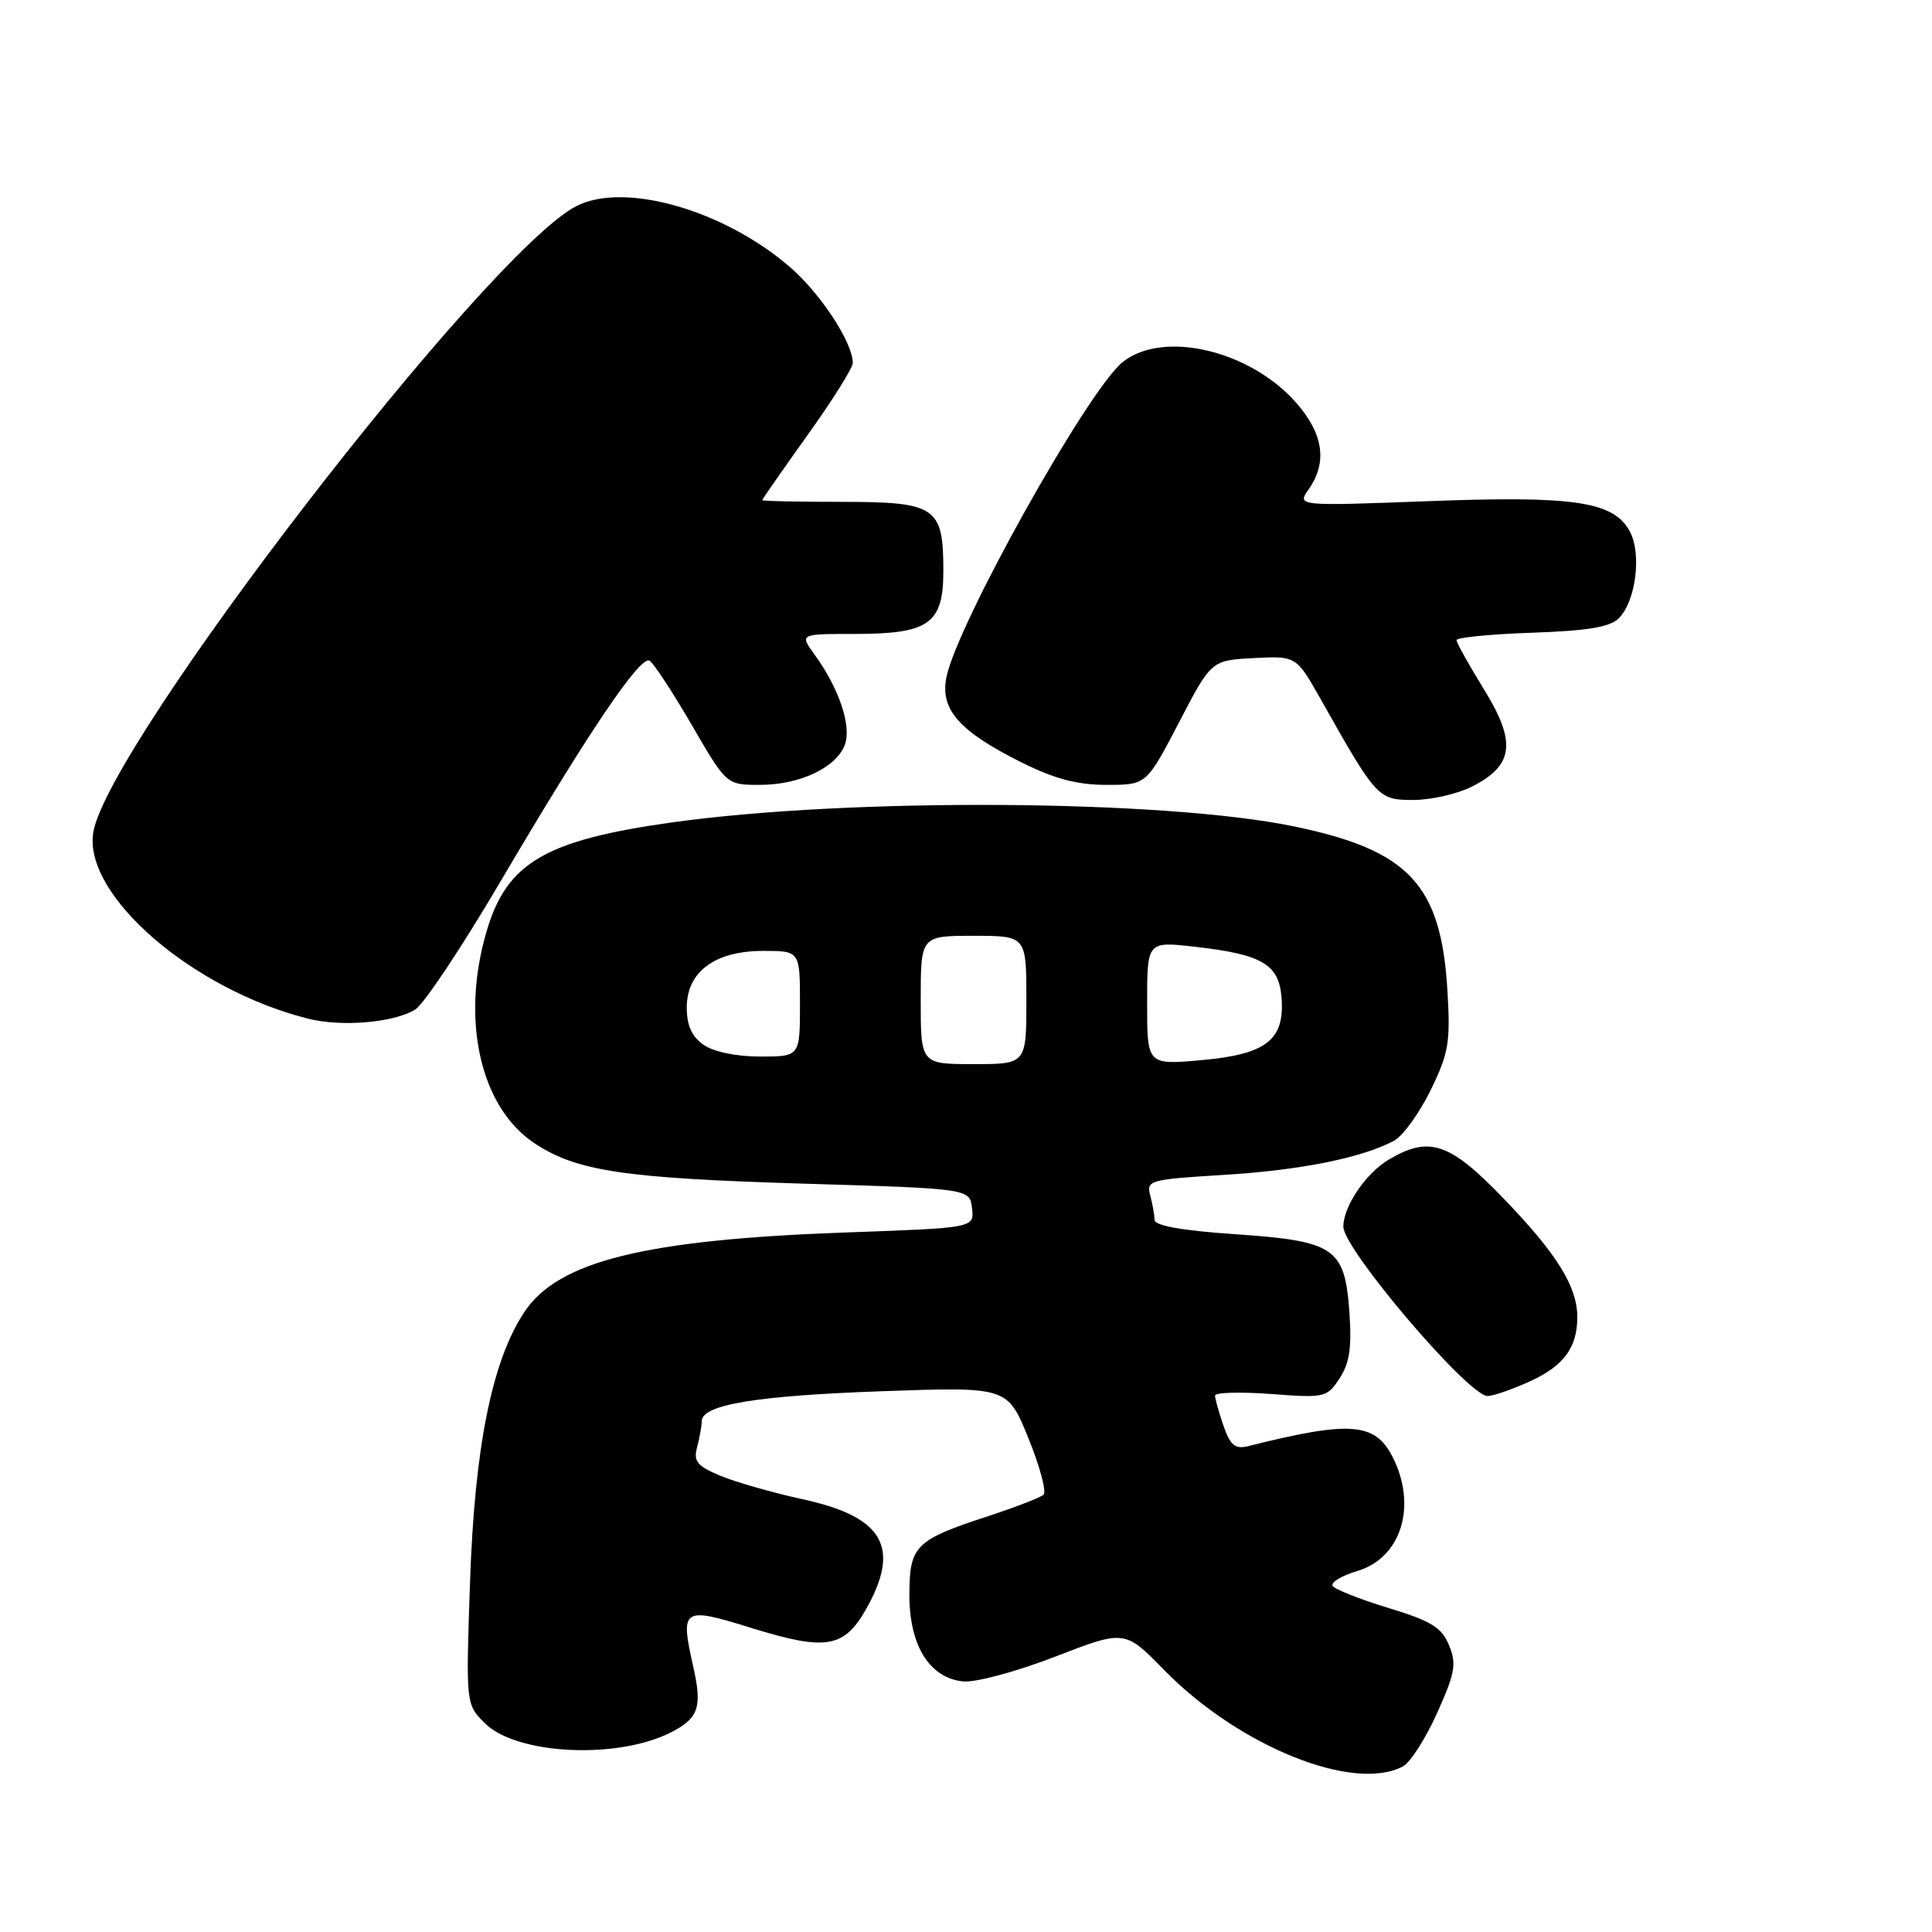 <?xml version="1.0" encoding="UTF-8" standalone="no"?>
<!DOCTYPE svg PUBLIC "-//W3C//DTD SVG 1.1//EN" "http://www.w3.org/Graphics/SVG/1.1/DTD/svg11.dtd" >
<svg xmlns="http://www.w3.org/2000/svg" xmlns:xlink="http://www.w3.org/1999/xlink" version="1.1" viewBox="0 0 256 256">
 <g >
 <path fill="currentColor"
d=" M 185.91 234.05 C 186.88 233.53 188.92 230.34 190.43 226.97 C 192.82 221.66 193.02 220.47 192.00 217.99 C 191.02 215.63 189.63 214.78 183.96 213.06 C 180.19 211.91 176.87 210.60 176.58 210.14 C 176.30 209.67 177.78 208.78 179.87 208.16 C 185.72 206.41 187.83 199.44 184.48 192.96 C 182.16 188.48 178.82 188.25 165.39 191.62 C 163.67 192.05 163.03 191.53 162.12 188.93 C 161.51 187.15 161.00 185.35 161.00 184.93 C 161.00 184.50 164.32 184.41 168.39 184.71 C 175.55 185.25 175.83 185.19 177.51 182.63 C 178.83 180.61 179.13 178.54 178.80 173.84 C 178.18 165.31 176.89 164.44 163.54 163.53 C 156.67 163.06 153.00 162.41 152.99 161.65 C 152.98 161.02 152.72 159.56 152.41 158.40 C 151.87 156.40 152.32 156.28 162.17 155.68 C 172.30 155.06 180.49 153.42 184.72 151.15 C 185.89 150.52 188.06 147.52 189.55 144.49 C 191.96 139.55 192.21 138.13 191.79 131.23 C 190.96 117.23 186.69 112.66 171.50 109.51 C 154.26 105.93 112.63 105.67 89.00 108.98 C 72.27 111.33 67.17 114.31 64.50 123.32 C 61.00 135.11 63.63 146.76 70.87 151.52 C 76.46 155.19 82.68 156.12 106.50 156.84 C 128.50 157.50 128.50 157.50 128.80 160.10 C 129.10 162.70 129.10 162.70 112.30 163.30 C 85.46 164.25 73.96 167.09 69.47 173.86 C 65.18 180.35 62.89 191.76 62.28 209.66 C 61.73 225.82 61.73 225.82 64.23 228.32 C 68.43 232.53 81.90 233.17 88.98 229.51 C 92.56 227.66 93.06 226.20 91.88 220.94 C 90.10 213.03 90.36 212.86 99.65 215.74 C 109.47 218.78 111.86 218.37 114.80 213.15 C 119.38 204.98 117.04 200.97 106.32 198.65 C 102.38 197.79 97.49 196.39 95.46 195.55 C 92.37 194.26 91.86 193.64 92.37 191.75 C 92.70 190.51 92.98 188.96 92.99 188.30 C 93.01 186.12 100.25 184.93 117.00 184.34 C 133.50 183.76 133.50 183.76 136.27 190.57 C 137.79 194.31 138.69 197.68 138.27 198.06 C 137.84 198.44 134.53 199.72 130.90 200.91 C 121.26 204.06 120.50 204.82 120.50 211.35 C 120.50 218.06 123.16 222.34 127.63 222.80 C 129.25 222.96 134.69 221.50 139.80 219.52 C 149.04 215.95 149.04 215.95 154.27 221.30 C 164.17 231.41 179.38 237.54 185.91 234.05 Z  M 202.67 183.06 C 207.20 181.00 209.00 178.58 209.00 174.52 C 209.00 170.47 206.28 166.11 199.18 158.75 C 192.08 151.39 189.39 150.48 184.04 153.64 C 180.99 155.44 178.00 159.84 178.00 162.54 C 178.00 165.52 194.61 185.02 197.12 184.98 C 197.88 184.97 200.38 184.10 202.67 183.06 Z  M 55.02 133.77 C 56.15 133.07 61.18 125.53 66.20 117.00 C 78.03 96.90 84.86 86.79 86.08 87.55 C 86.62 87.89 89.14 91.72 91.67 96.08 C 96.27 104.00 96.27 104.00 100.68 104.00 C 105.96 104.00 110.79 101.73 111.94 98.70 C 112.87 96.24 111.19 91.21 107.94 86.75 C 105.94 84.00 105.94 84.00 113.25 84.00 C 123.12 84.00 125.00 82.66 125.00 75.63 C 125.00 67.16 124.03 66.50 111.58 66.50 C 105.77 66.50 101.01 66.40 101.00 66.27 C 101.00 66.15 103.70 62.27 107.00 57.66 C 110.30 53.05 113.00 48.74 113.00 48.10 C 113.00 45.43 108.79 38.98 104.78 35.48 C 96.02 27.84 82.72 24.03 76.35 27.32 C 64.48 33.46 14.15 98.75 12.35 110.35 C 11.07 118.65 25.53 131.15 40.87 134.99 C 45.29 136.10 52.22 135.50 55.02 133.77 Z  M 194.99 104.25 C 200.58 101.45 200.98 98.38 196.65 91.37 C 194.64 88.12 193.00 85.17 193.00 84.82 C 193.00 84.47 197.48 84.03 202.97 83.84 C 210.34 83.59 213.34 83.09 214.50 81.93 C 216.75 79.68 217.55 73.40 215.97 70.44 C 213.83 66.44 208.65 65.67 189.17 66.41 C 171.84 67.06 171.84 67.06 173.42 64.81 C 175.91 61.26 175.36 57.48 171.76 53.38 C 165.65 46.42 154.17 43.71 148.79 47.95 C 144.23 51.54 126.73 82.84 125.39 89.81 C 124.58 94.04 127.12 96.91 135.35 101.02 C 139.72 103.20 142.74 104.00 146.62 104.00 C 151.91 104.00 151.91 104.00 156.21 95.75 C 160.50 87.50 160.50 87.50 166.13 87.20 C 171.76 86.91 171.76 86.91 175.03 92.70 C 182.39 105.77 182.61 106.00 187.26 106.00 C 189.59 106.00 193.07 105.21 194.99 104.25 Z  M 122.00 132.50 C 122.00 124.00 122.00 124.00 129.00 124.00 C 136.00 124.00 136.00 124.00 136.00 132.50 C 136.00 141.00 136.00 141.00 129.00 141.00 C 122.00 141.00 122.00 141.00 122.00 132.50 Z  M 152.00 132.93 C 152.00 124.74 152.00 124.74 158.25 125.44 C 167.19 126.45 169.43 127.74 169.80 132.08 C 170.28 137.77 167.87 139.69 159.25 140.47 C 152.00 141.12 152.00 141.12 152.00 132.93 Z  M 93.22 138.44 C 91.67 137.36 91.00 135.87 91.00 133.52 C 91.00 128.76 94.72 126.00 101.13 126.00 C 106.00 126.00 106.00 126.00 106.00 133.00 C 106.00 140.00 106.00 140.00 100.72 140.00 C 97.56 140.00 94.55 139.37 93.22 138.44 Z "/>
</g>
</svg>